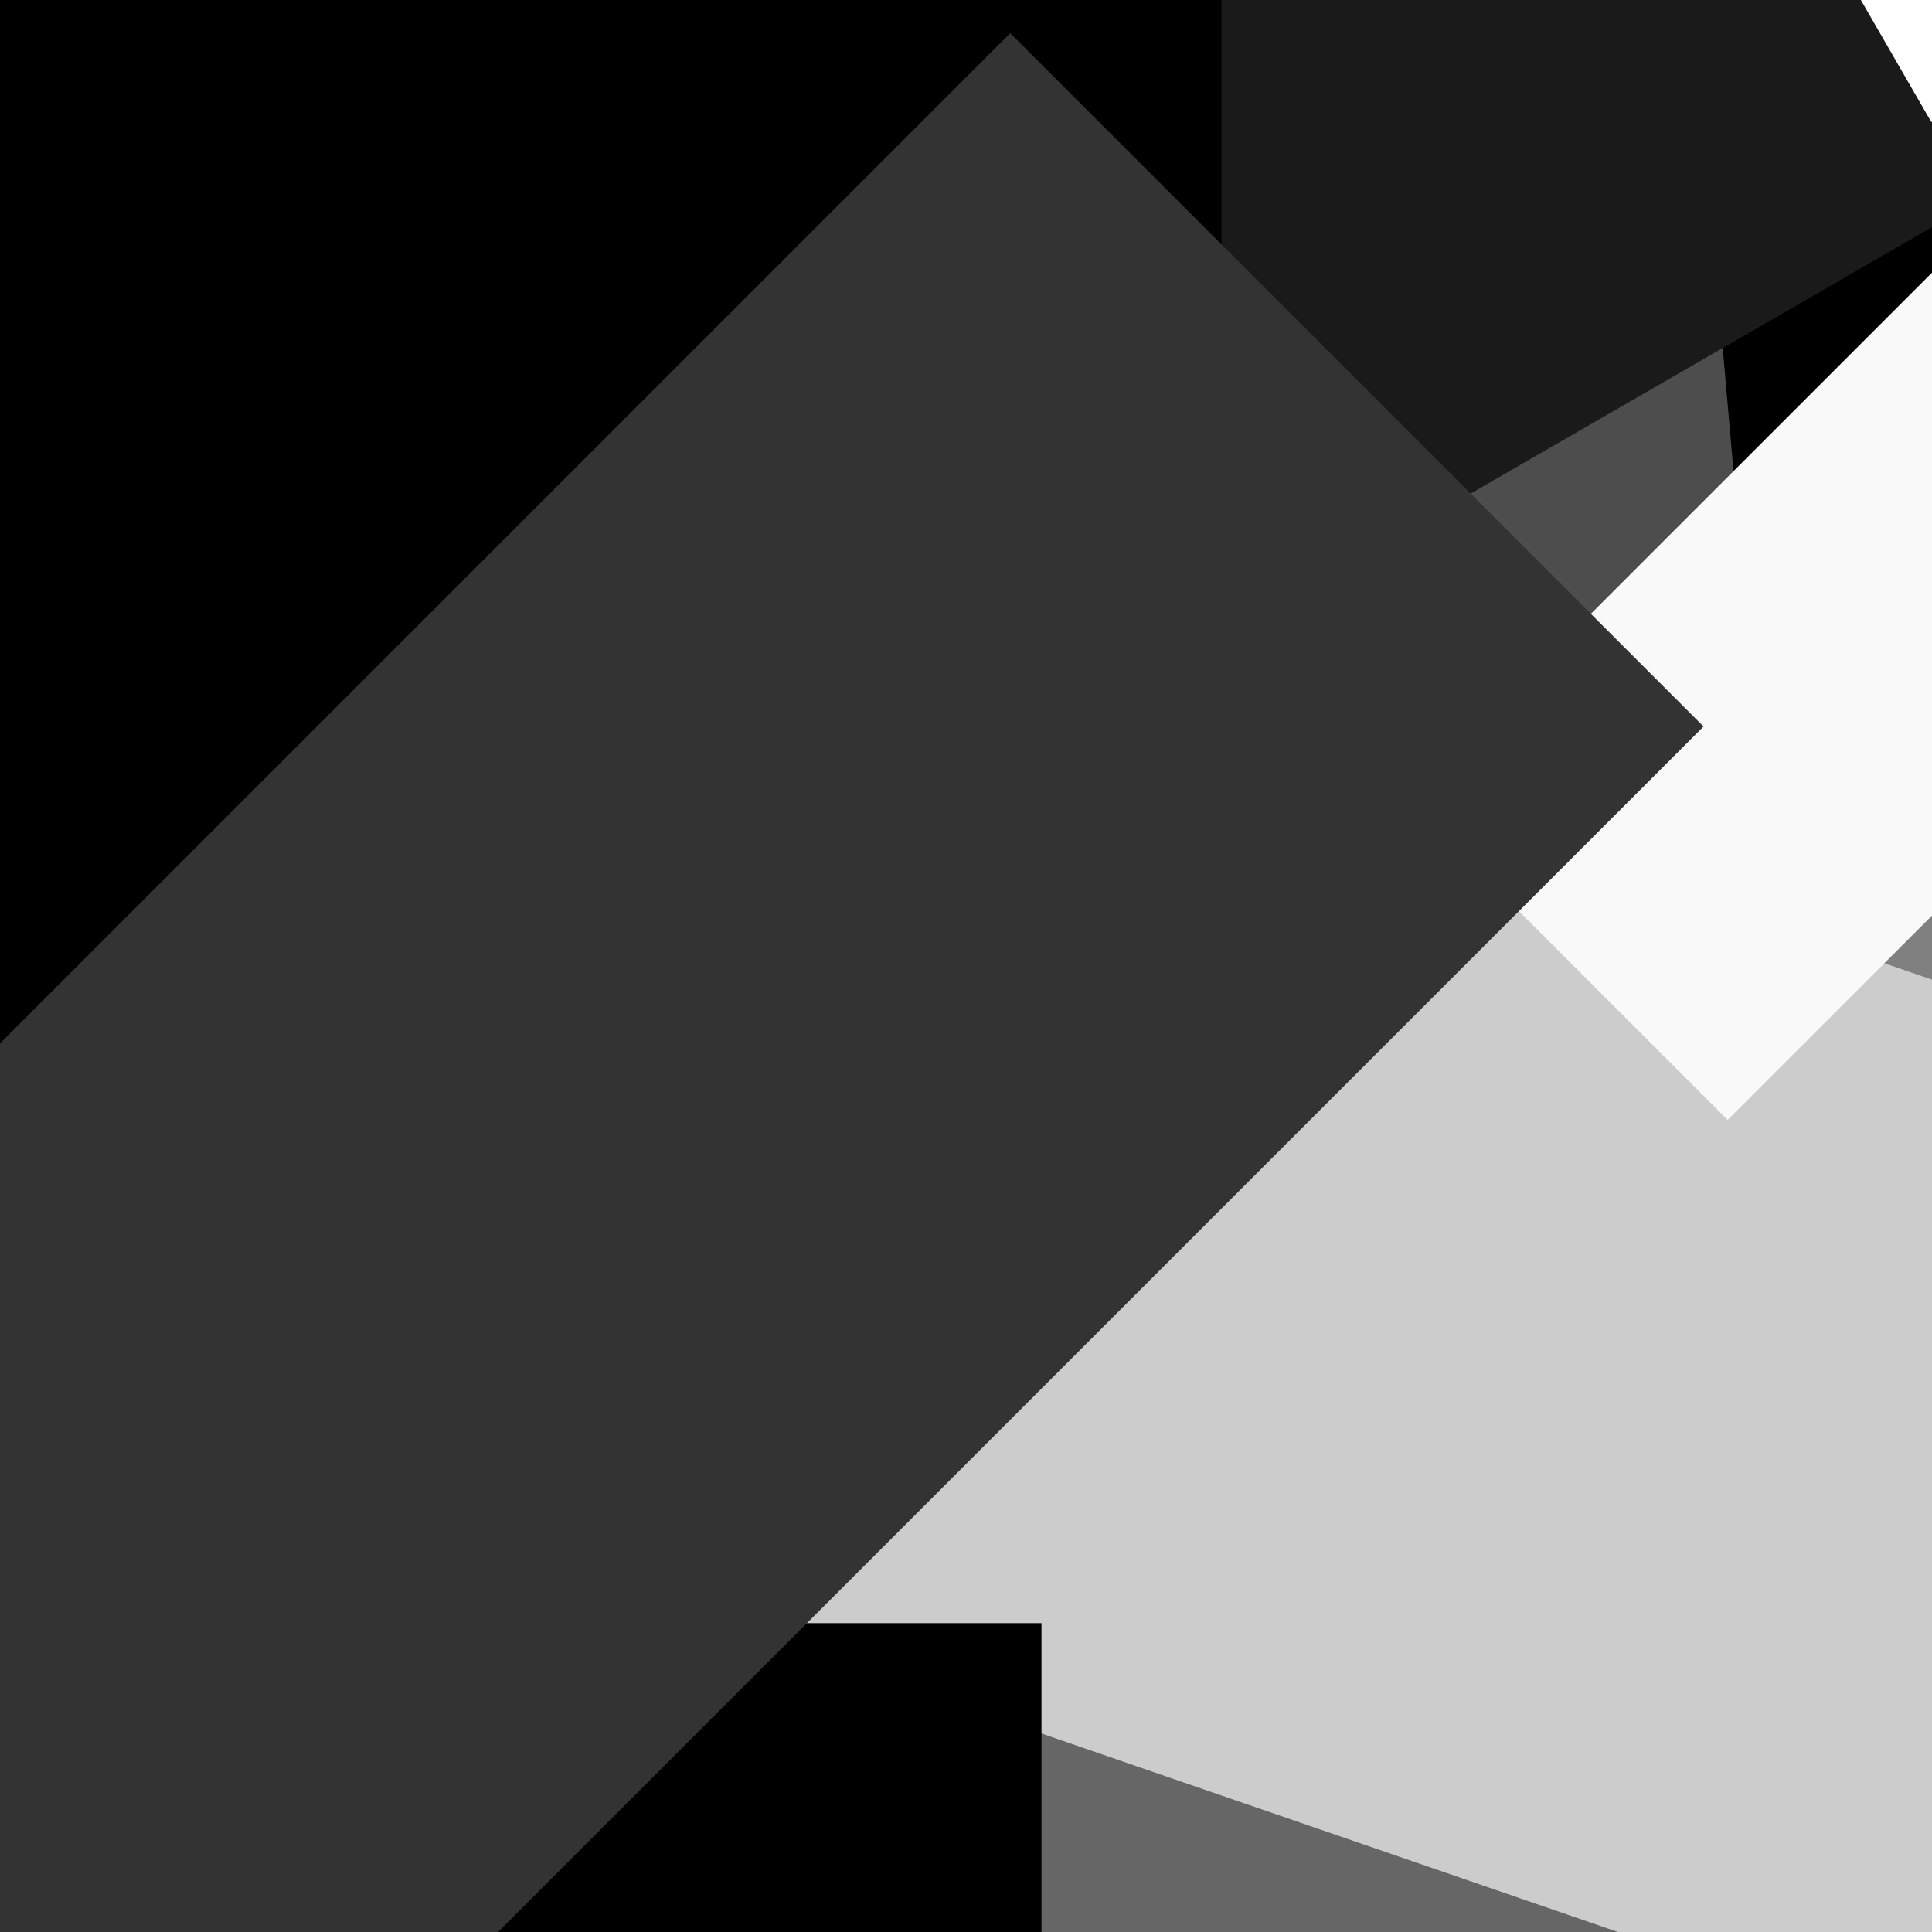 <?xml version="1.0" encoding="UTF-8" standalone="no"?>
<svg
   width="128"
   height="128"
   version="1.1"
   id="svg6"
   sodipodi:docname="icon.svg"
   inkscape:version="1.4 (86a8ad7, 2024-10-11)"
   xmlns:inkscape="http://www.inkscape.org/namespaces/inkscape"
   xmlns:sodipodi="http://sodipodi.sourceforge.net/DTD/sodipodi-0.dtd"
   xmlns="http://www.w3.org/2000/svg"
   xmlns:svg="http://www.w3.org/2000/svg">
  <rect width="100%" height="100%" fill="#808080" stroke="none"/>
  <defs
     id="defs6" />
  <sodipodi:namedview
     id="namedview6"
     pagecolor="#505050"
     bordercolor="#eeeeee"
     borderopacity="1"
     inkscape:showpageshadow="0"
     inkscape:pageopacity="0"
     inkscape:pagecheckerboard="0"
     inkscape:deskcolor="#505050"
     inkscape:zoom="5.4492188"
     inkscape:cx="151.58136"
     inkscape:cy="100.84014"
     inkscape:window-width="2880"
     inkscape:window-height="1597"
     inkscape:window-x="-8"
     inkscape:window-y="-8"
     inkscape:window-maximized="1"
     inkscape:current-layer="svg6" />
  <rect
     style="fill:#ffffff"
     id="rect20"
     width="14.13"
     height="20.553"
     x="118.733"
     y="-8.992" />
  <rect
     style="fill:#000000"
     id="rect18"
     width="55.788"
     height="46.429"
     x="89.187"
     y="8.075" />
  <rect
     style="fill:#000000"
     id="rect6"
     width="55.788"
     height="23.123"
     x="38.014"
     y="8.521"
     transform="rotate(22)" />
  <rect
     style="fill:#cccccc"
     id="rect7"
     width="44.594"
     height="21.104"
     x="52.118"
     y="71.019" />
  <rect
     style="fill:#666666"
     id="rect8"
     width="28.995"
     height="4.221"
     x="21.104"
     y="78.176" />
  <rect
     style="fill:#f2f2f2"
     id="rect9"
     width="92.674"
     height="42.942"
     x="-6.423"
     y="13.58" />
  <rect
     style="fill:#666666"
     id="rect10"
     width="103.318"
     height="40.556"
     x="45.878"
     y="89.371" />
  <rect
     style="fill:#4d4d4d"
     id="rect12"
     width="24.958"
     height="43.859"
     x="86.734"
     y="31.606"
     transform="rotate(-5)" />
  <rect
     style="fill:#cccccc"
     id="rect13"
     width="186.816"
     height="66.432"
     x="-3.571"
     y="19.696"
     transform="rotate(19)" />
  <rect
     style="fill:#1a1a1a"
     id="rect14"
     width="63.679"
     height="45.511"
     x="43.091"
     y="31.524"
     transform="rotate(-30)" />
  <rect
     style="fill:#000000"
     id="rect15"
     width="94.142"
     height="91.206"
     x="-13.213"
     y="-12.479" />
  <rect
     style="fill:#000000"
     id="rect16"
     width="4.955"
     height="0.184"
     x="30.096"
     y="117.081" />
  <rect
     style="fill:#f9f9f9"
     id="rect17"
     width="30.121"
     height="52.319"
     x="103.283"
     y="-80.79"
     transform="rotate(45)" />
  <rect
     style="fill:#000000"
     id="rect19"
     width="46.612"
     height="29.178"
     x="22.389"
     y="107.538" />
  <rect
     style="fill:#333333"
     id="rect11"
     width="64.963"
     height="138.001"
     x="48.88"
     y="-45.773"
     transform="rotate(45)" />
</svg>
